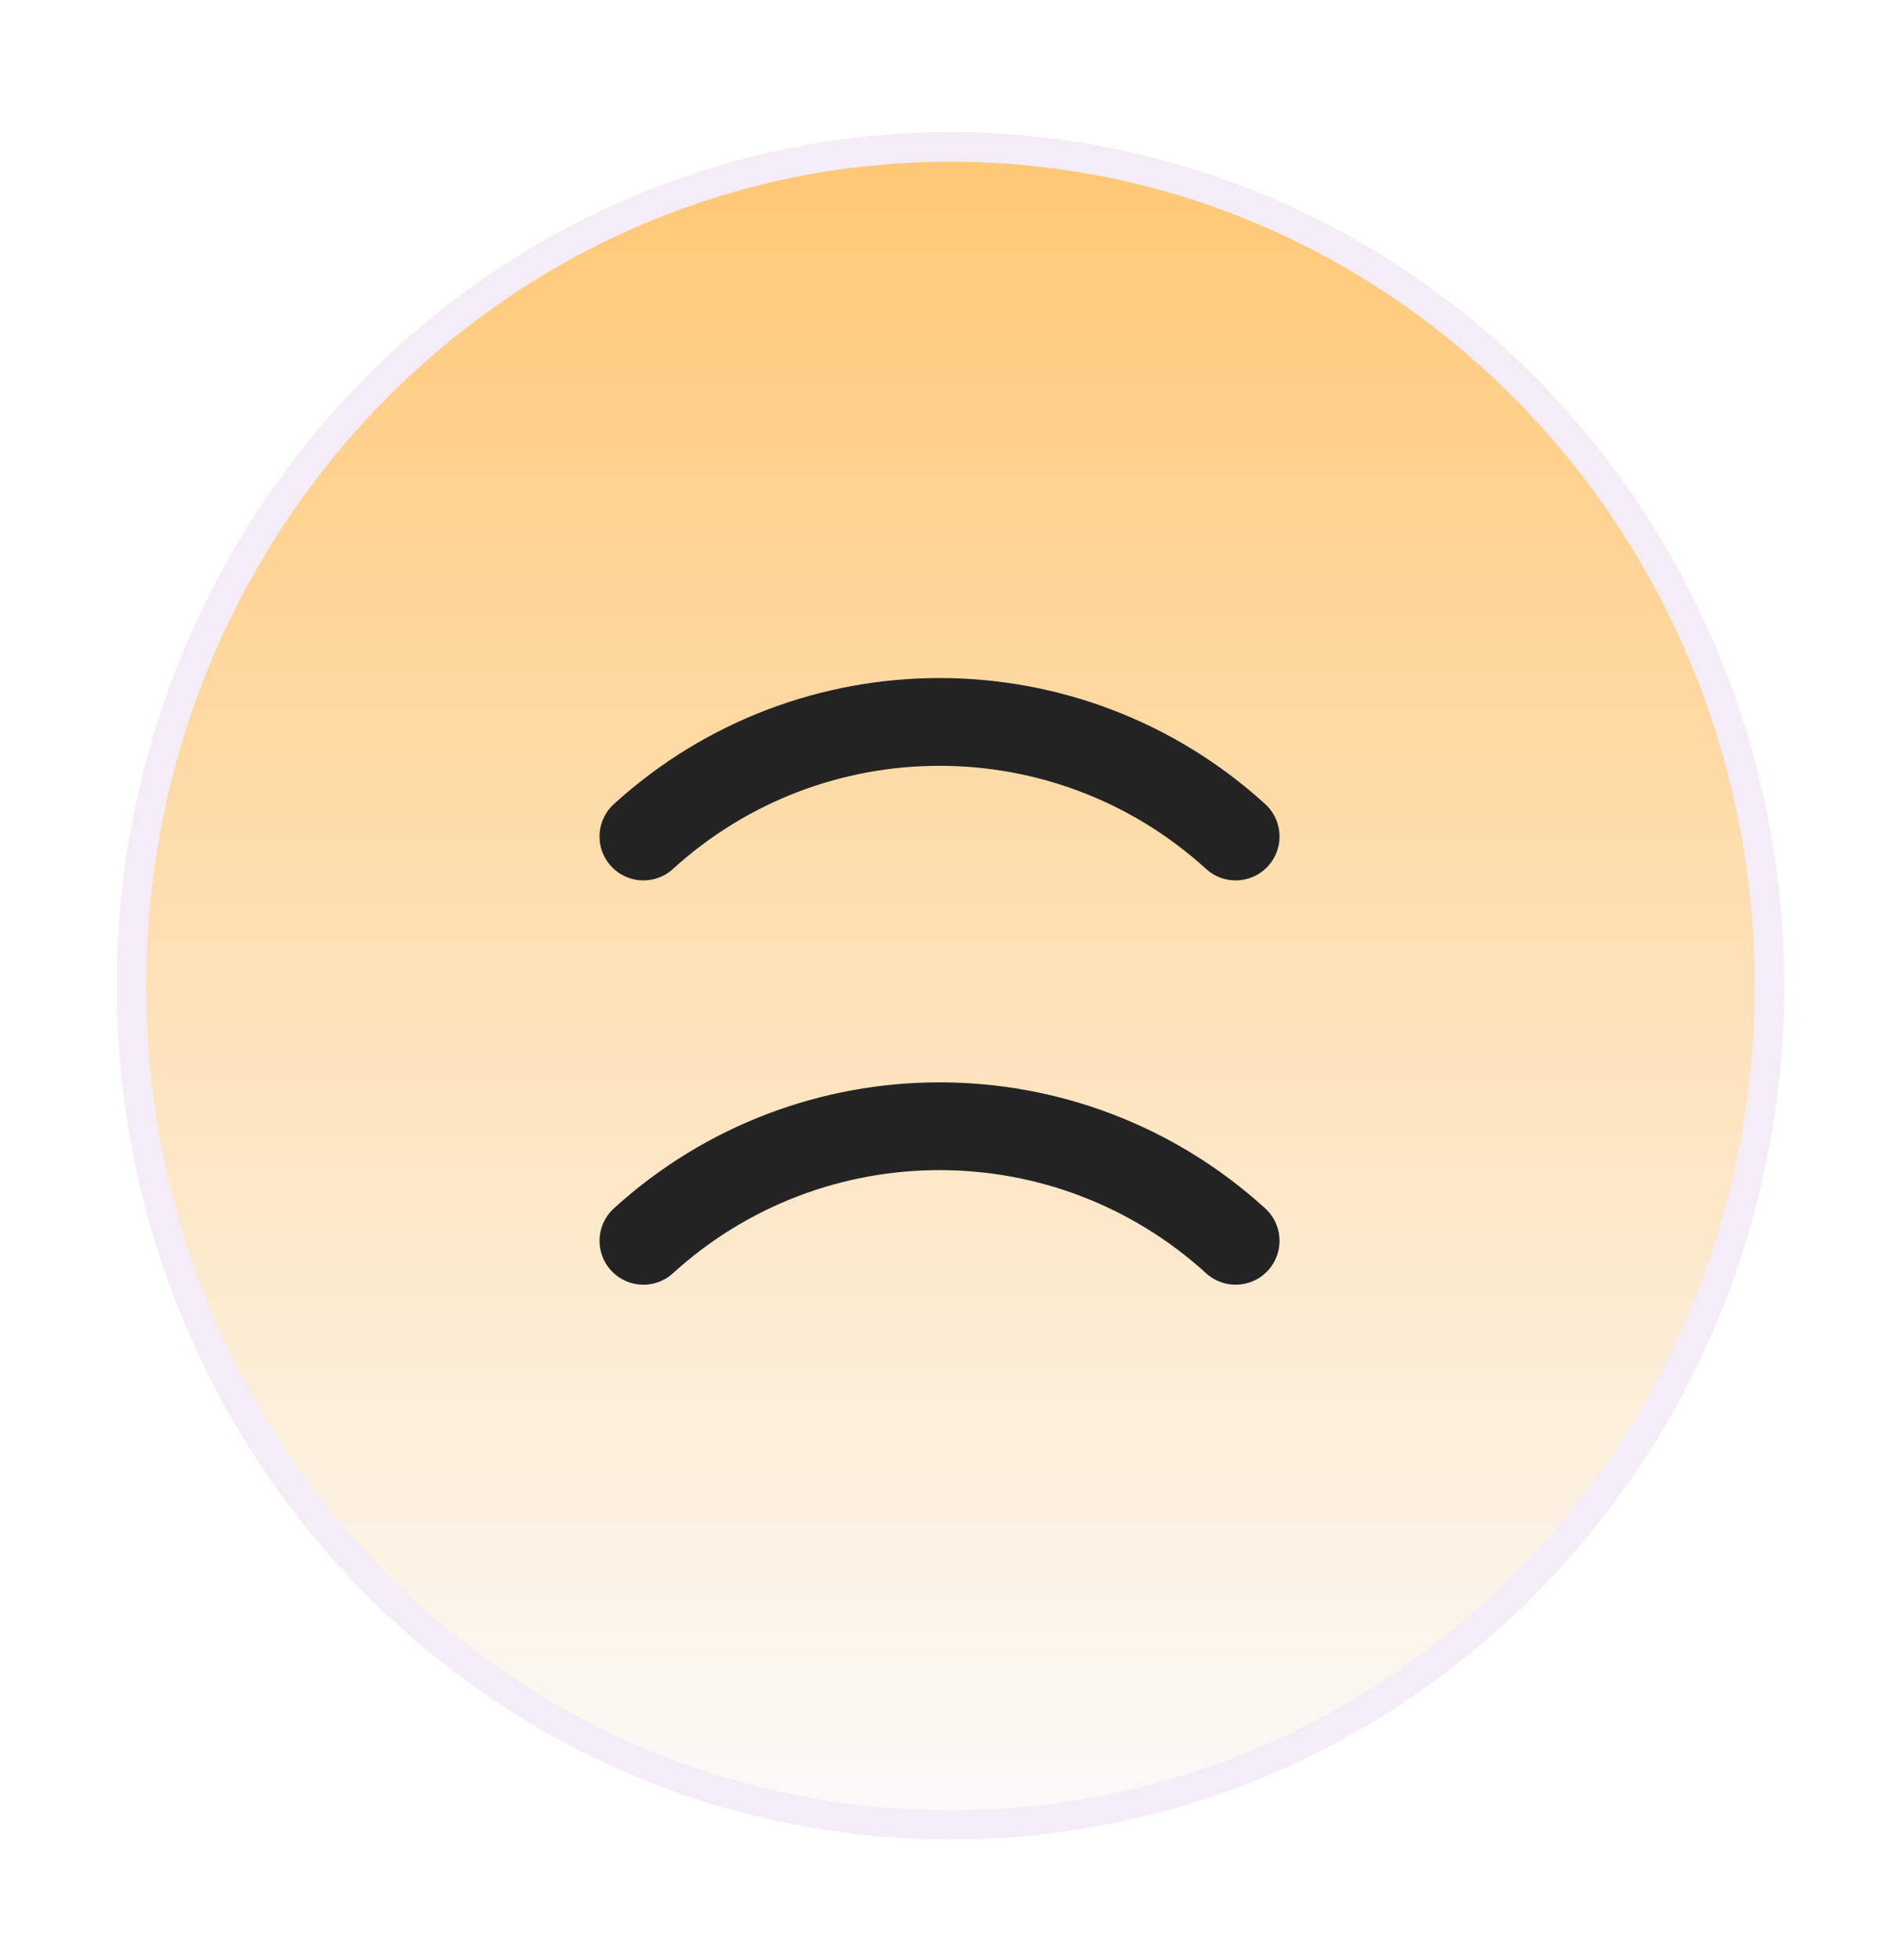 <svg width="65" height="67" viewBox="0 0 65 67" fill="none" xmlns="http://www.w3.org/2000/svg">
<g filter="url(#filter0_d_1729_1098)">
<ellipse cx="32.5" cy="29.706" rx="28.5" ry="29.178" fill="url(#paint0_linear_1729_1098)"/>
<path d="M60.5 29.706C60.5 45.555 47.953 58.383 32.5 58.383C17.047 58.383 4.5 45.555 4.5 29.706C4.5 13.857 17.047 1.028 32.5 1.028C47.953 1.028 60.5 13.857 60.5 29.706Z" stroke="#F4EDF8"/>
</g>
<g filter="url(#filter1_d_1729_1098)">
<path d="M22 24.596V24.596C27.74 19.373 36.51 19.373 42.25 24.596V24.596M22 38.417V38.417C27.74 33.194 36.51 33.194 42.25 38.417V38.417" stroke="#232323" stroke-width="3" stroke-linecap="round" stroke-linejoin="round"/>
</g>
<defs>
<filter id="filter0_d_1729_1098" x="0" y="0.528" width="65" height="66.356" filterUnits="userSpaceOnUse" color-interpolation-filters="sRGB">
<feFlood flood-opacity="0" result="BackgroundImageFix"/>
<feColorMatrix in="SourceAlpha" type="matrix" values="0 0 0 0 0 0 0 0 0 0 0 0 0 0 0 0 0 0 127 0" result="hardAlpha"/>
<feOffset dy="4"/>
<feGaussianBlur stdDeviation="2"/>
<feComposite in2="hardAlpha" operator="out"/>
<feColorMatrix type="matrix" values="0 0 0 0 0 0 0 0 0 0 0 0 0 0 0 0 0 0 0.25 0"/>
<feBlend mode="normal" in2="BackgroundImageFix" result="effect1_dropShadow_1729_1098"/>
<feBlend mode="normal" in="SourceGraphic" in2="effect1_dropShadow_1729_1098" result="shape"/>
</filter>
<filter id="filter1_d_1729_1098" x="16.5" y="19.179" width="31.25" height="28.738" filterUnits="userSpaceOnUse" color-interpolation-filters="sRGB">
<feFlood flood-opacity="0" result="BackgroundImageFix"/>
<feColorMatrix in="SourceAlpha" type="matrix" values="0 0 0 0 0 0 0 0 0 0 0 0 0 0 0 0 0 0 127 0" result="hardAlpha"/>
<feOffset dy="4"/>
<feGaussianBlur stdDeviation="2"/>
<feComposite in2="hardAlpha" operator="out"/>
<feColorMatrix type="matrix" values="0 0 0 0 0 0 0 0 0 0 0 0 0 0 0 0 0 0 0.25 0"/>
<feBlend mode="normal" in2="BackgroundImageFix" result="effect1_dropShadow_1729_1098"/>
<feBlend mode="normal" in="SourceGraphic" in2="effect1_dropShadow_1729_1098" result="shape"/>
</filter>
<linearGradient id="paint0_linear_1729_1098" x1="32.5" y1="0.528" x2="32.5" y2="58.883" gradientUnits="userSpaceOnUse">
<stop stop-color="#FFC773"/>
<stop offset="1" stop-color="#FBFBFB"/>
</linearGradient>
</defs>
</svg>
